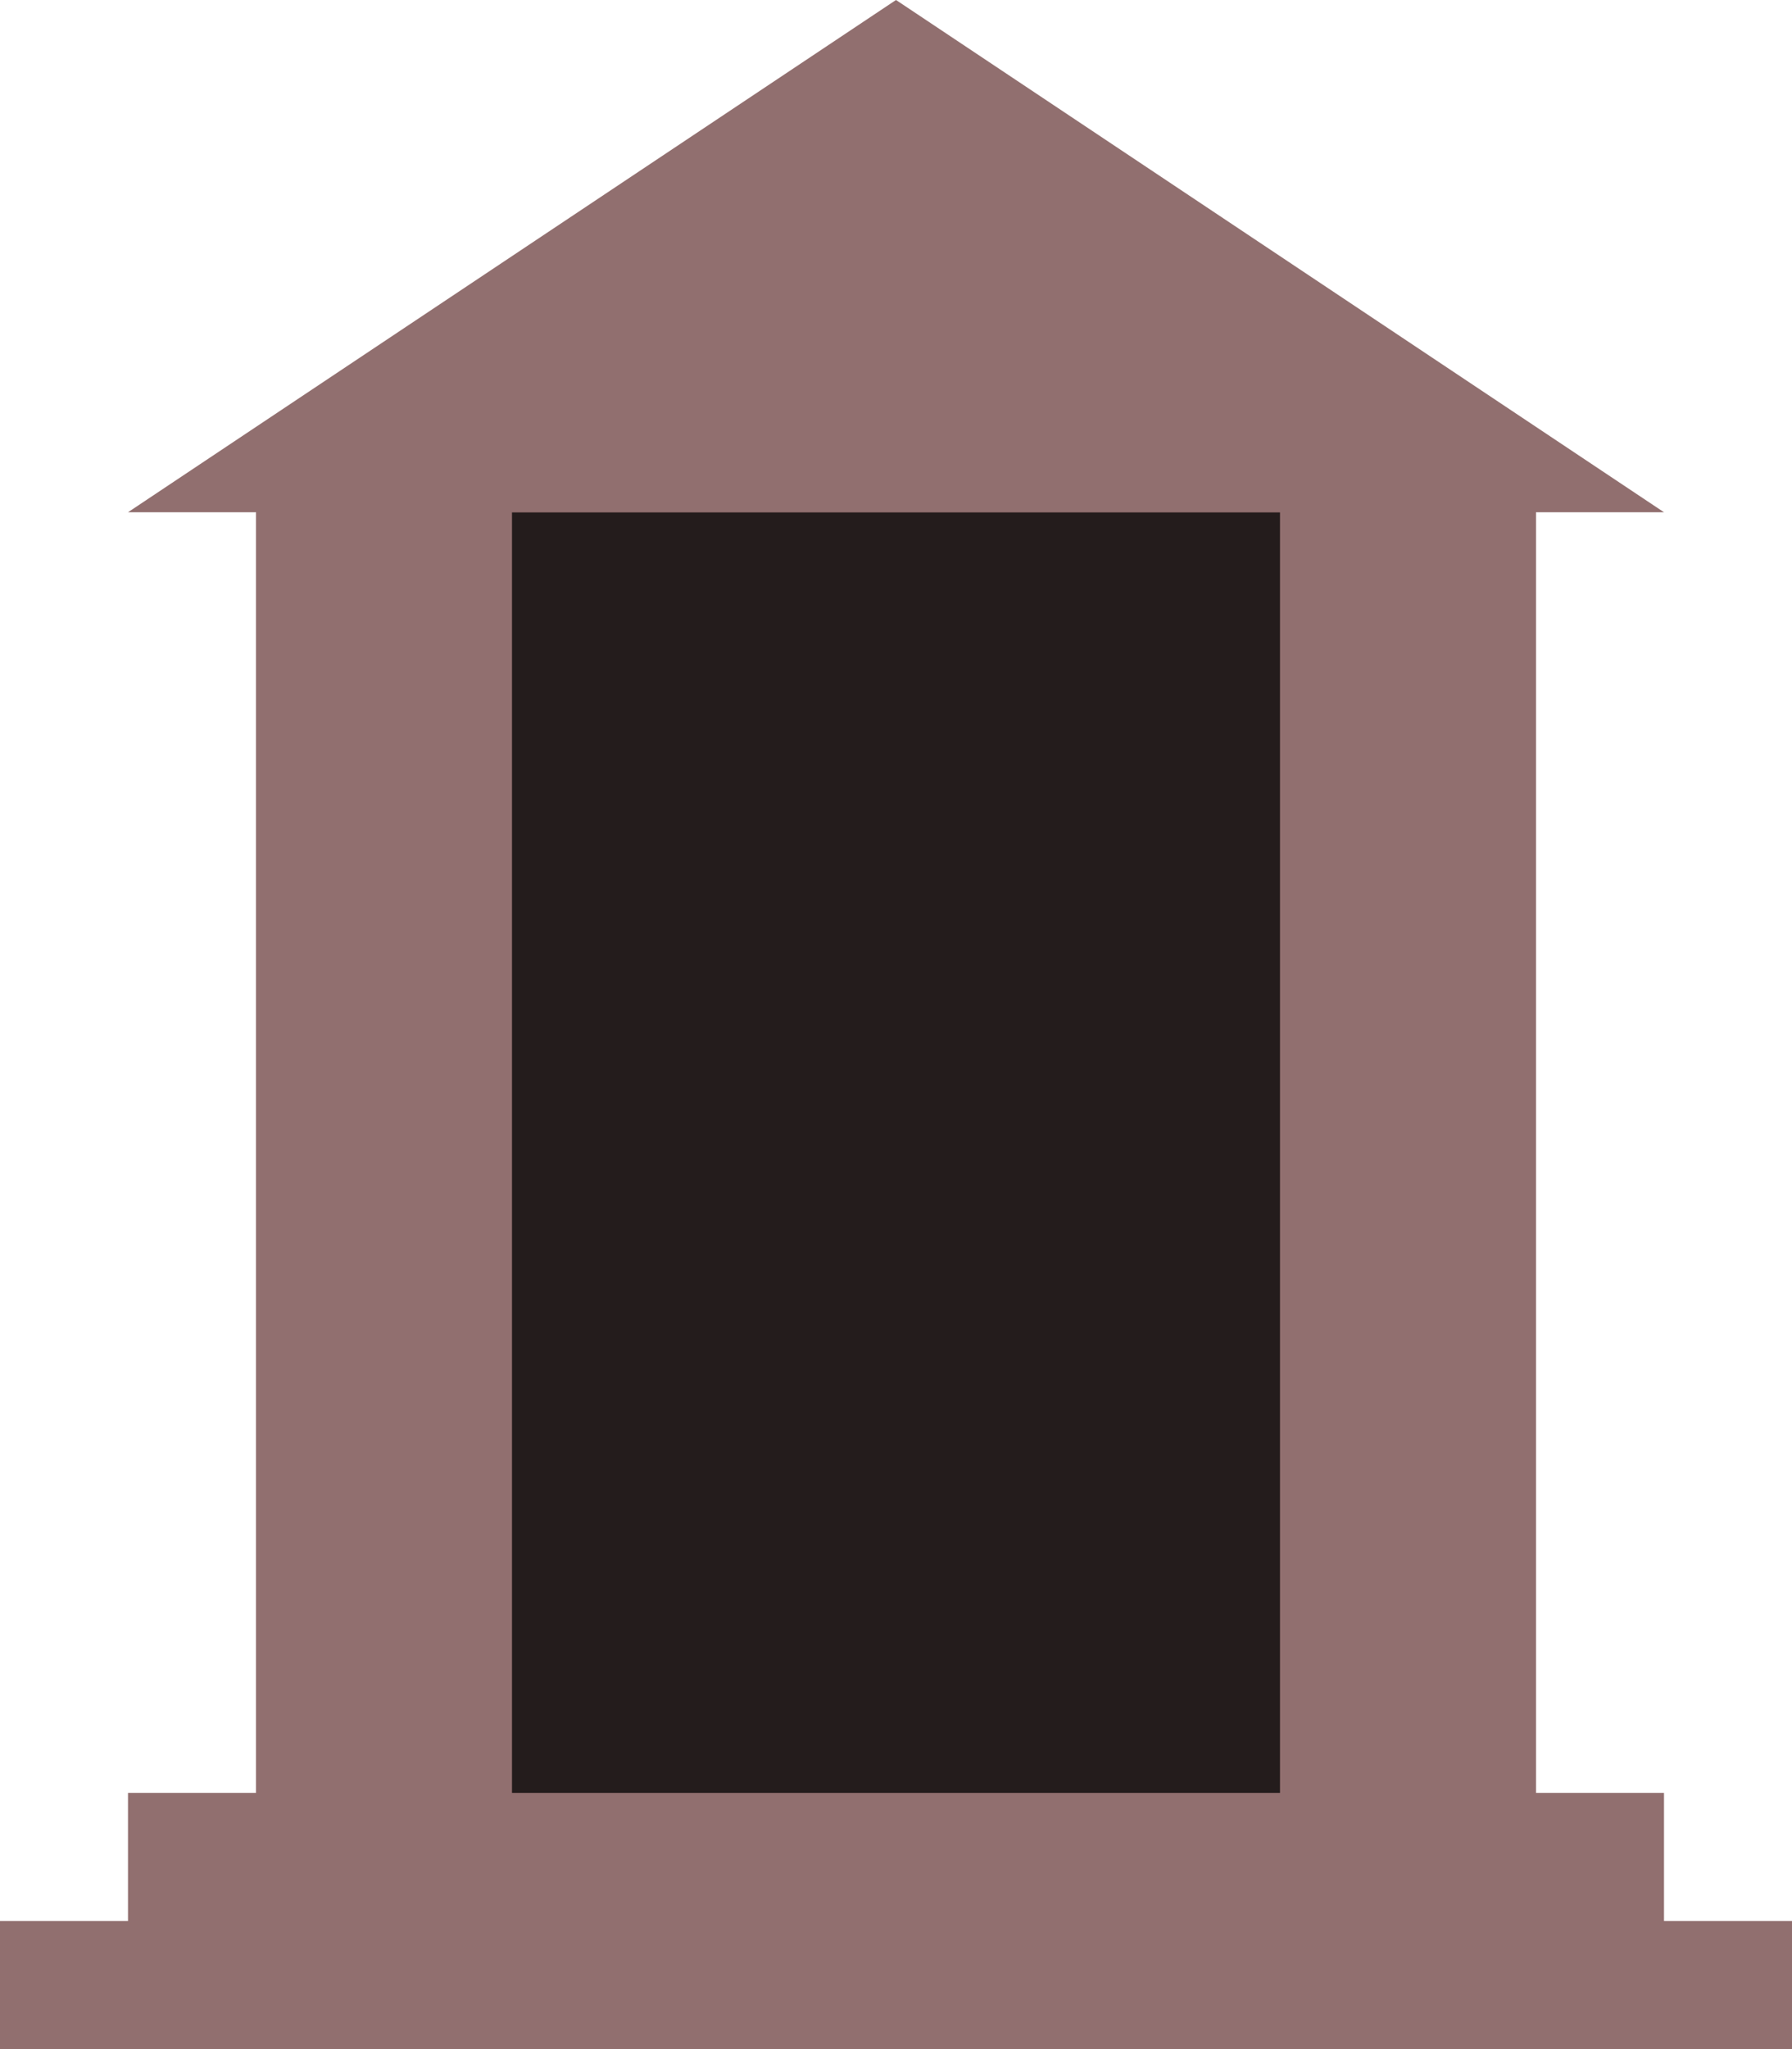 <svg height="16" viewBox="0 0 14 16" width="14" xmlns="http://www.w3.org/2000/svg"><g fill-rule="evenodd"><path d="m2 3.7h10v11.3h-10z" fill="#916f6f"/><path d="m4 4h6v11h-6z" fill="#241c1c"/><g fill="#916f6f"><path d="m1 4 6-4 6 4z"/><path d="m0 15h14v1h-14z"/><path d="m1 14h12v2h-12z"/></g></g></svg>